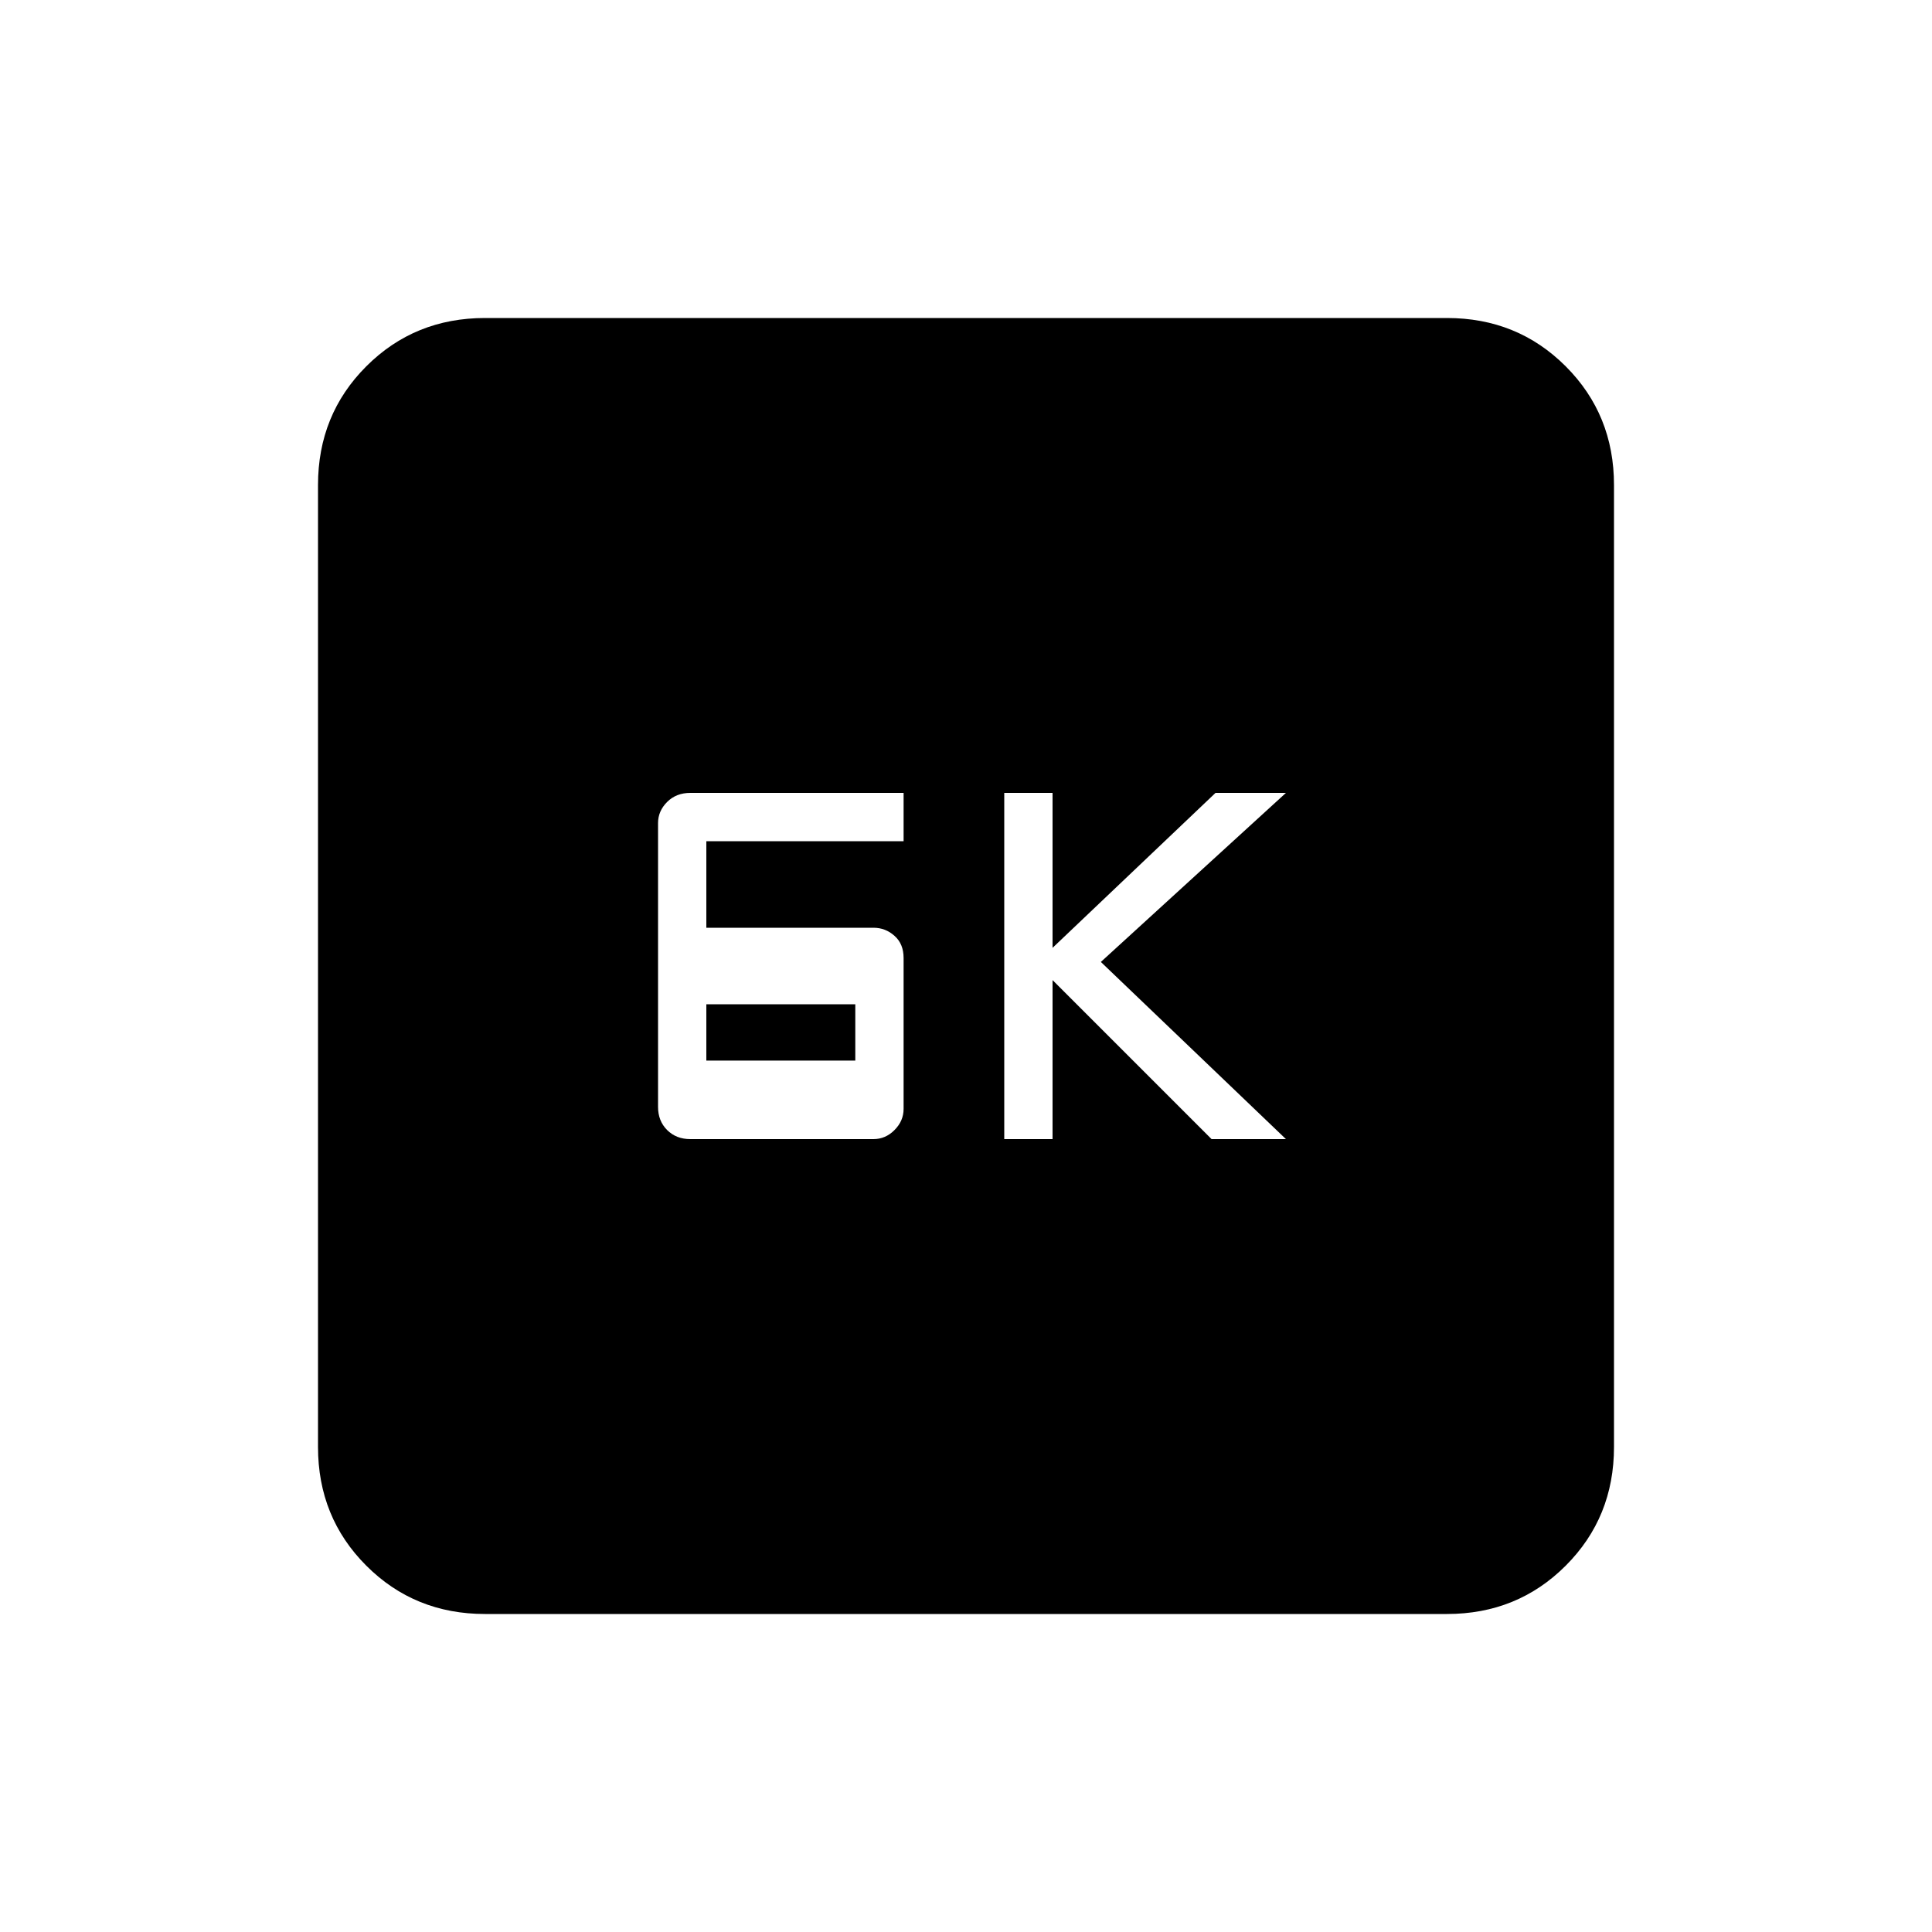 <svg xmlns="http://www.w3.org/2000/svg" height="20" width="20"><path d="M10.396 11.792h.5v-1.646l1.646 1.646h.77l-1.916-1.834 1.916-1.75h-.729l-1.687 1.604V8.208h-.5Zm-3.25 0h1.896q.125 0 .218-.094.094-.094.094-.219V9.917q0-.146-.094-.229-.093-.084-.218-.084h-1.73v-.896h2.042v-.5H7.146q-.146 0-.24.094t-.094.219v2.937q0 .146.094.24t.24.094Zm.166-.813v-.583h1.542v.583Zm-2.291 5.729q-.729 0-1.229-.5-.5-.5-.5-1.229V5.021q0-.729.5-1.229.5-.5 1.229-.5h9.958q.729 0 1.229.5.5.5.5 1.229v9.958q0 .729-.5 1.229-.5.5-1.229.5Z"/></svg>